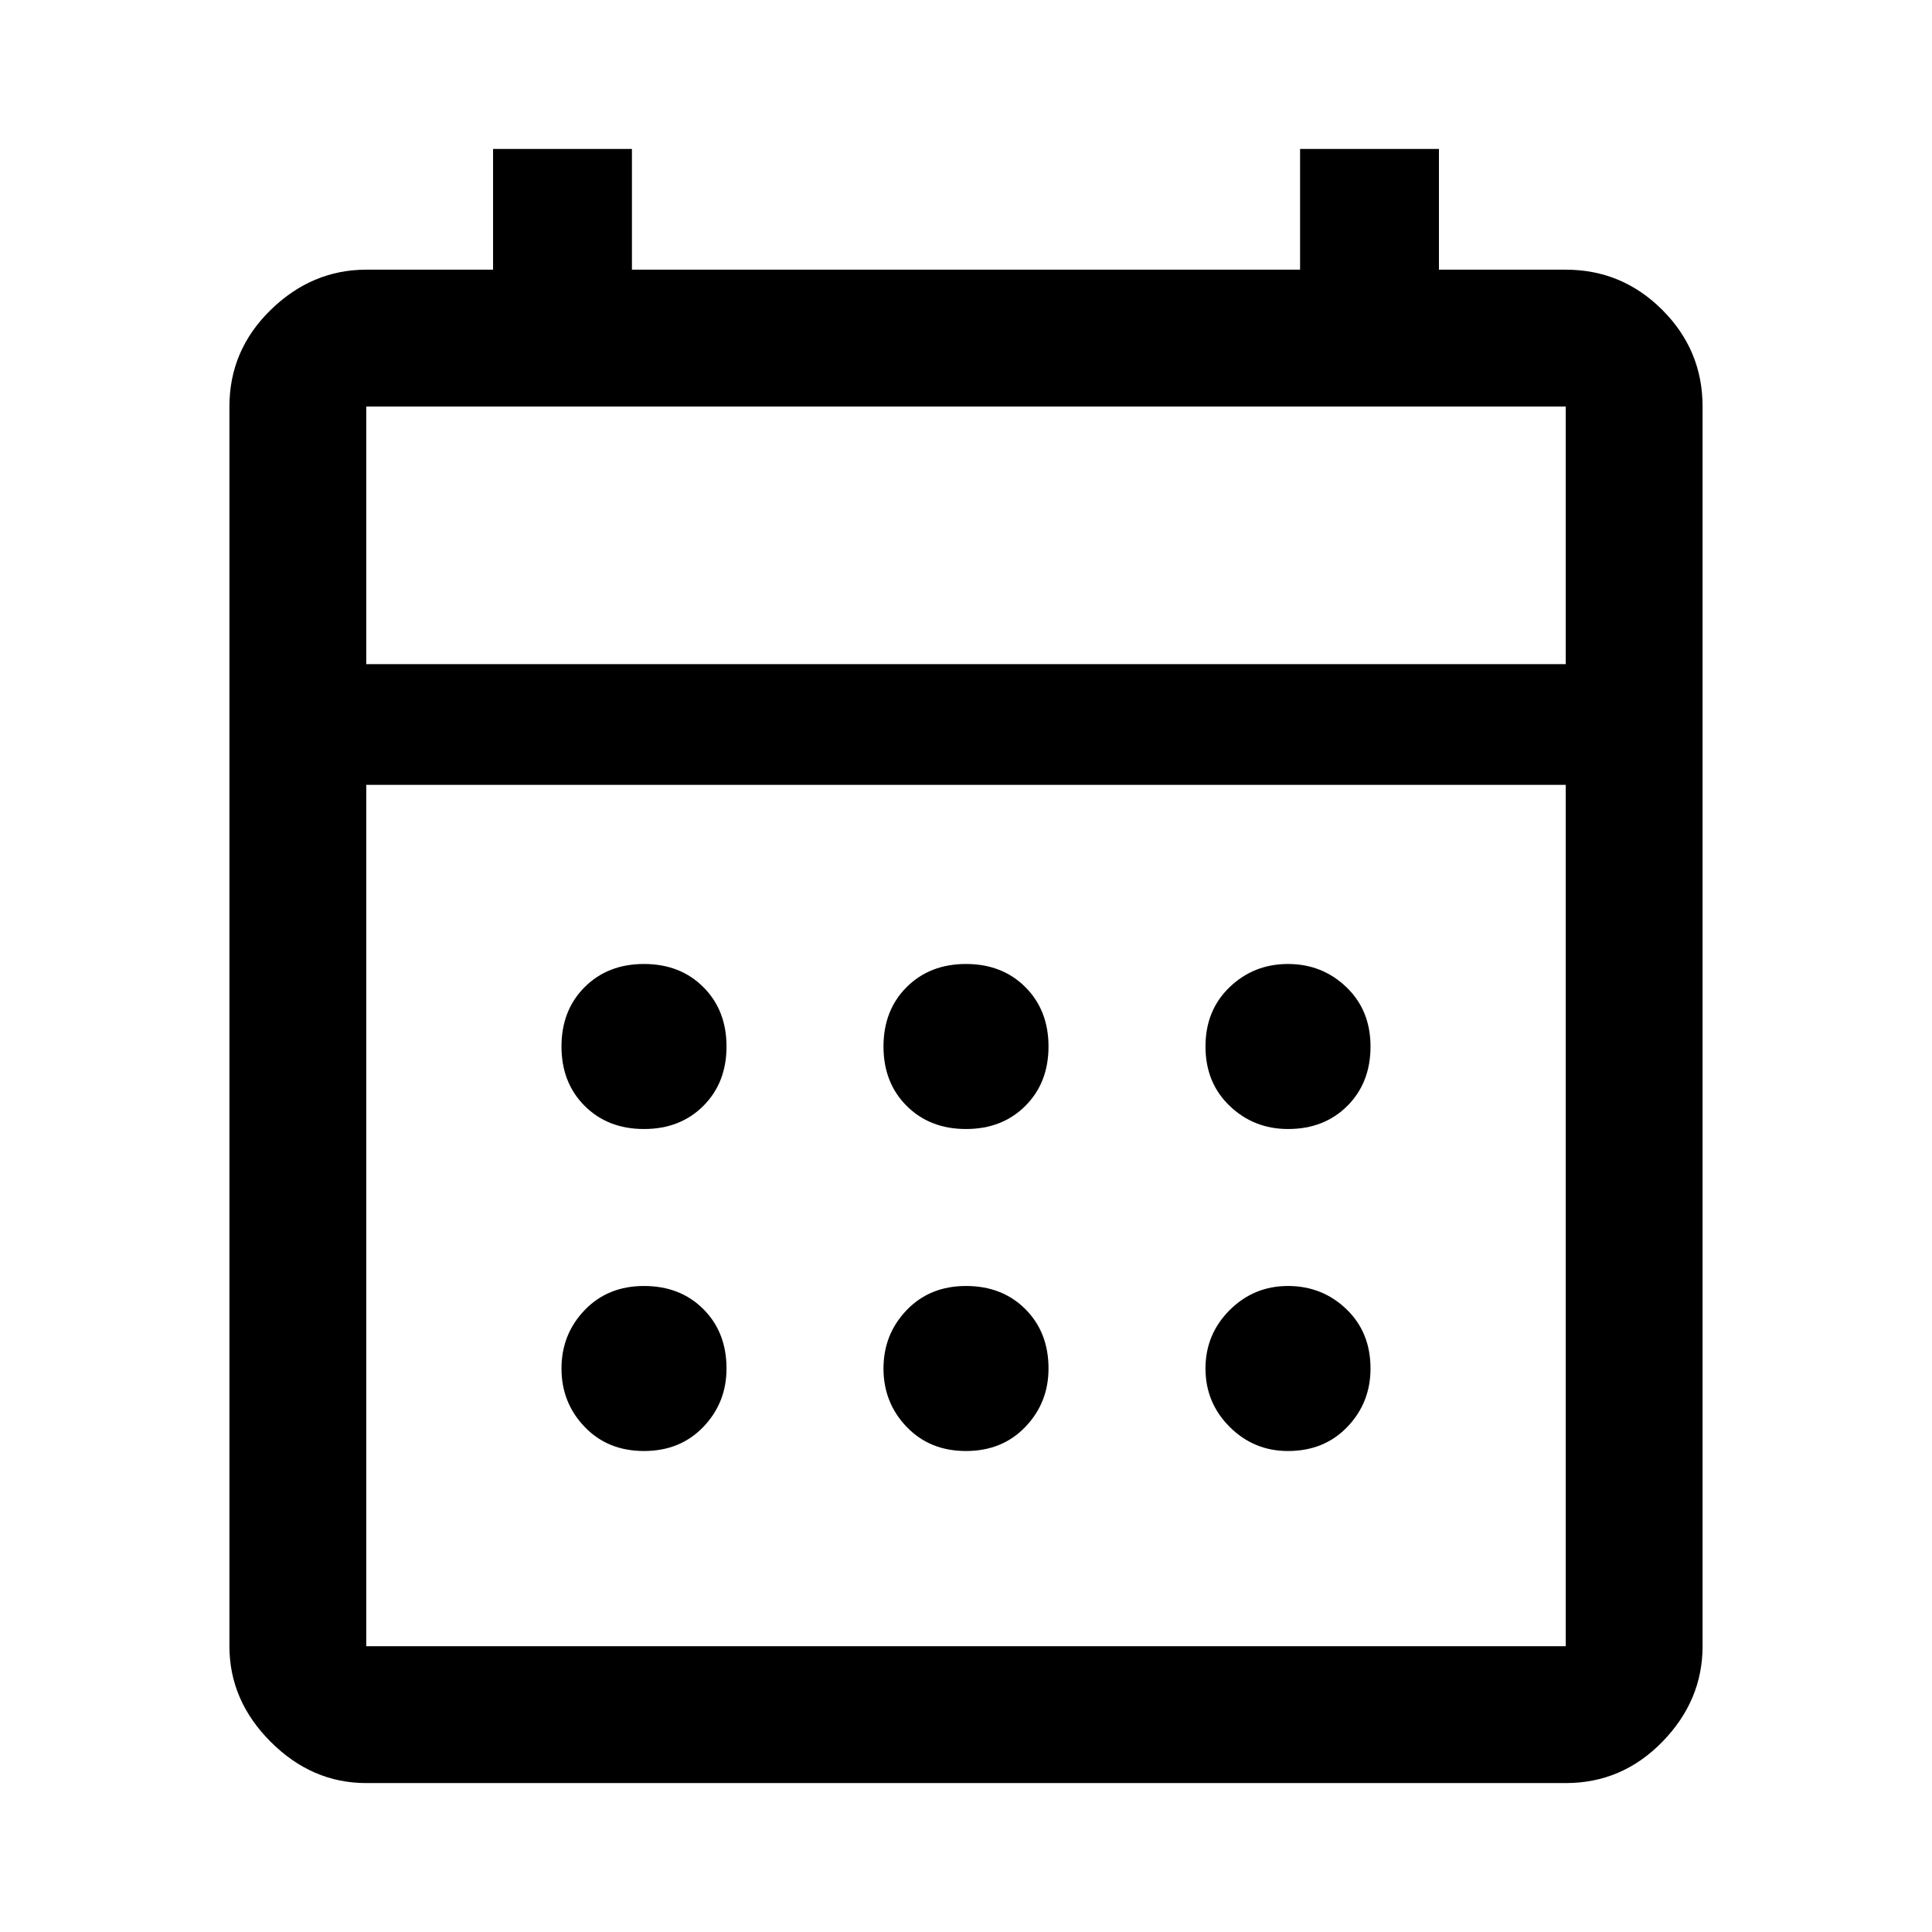 <svg xmlns="http://www.w3.org/2000/svg" height="48" width="48"><path d="M24 28.05Q23.1 28.05 22.525 27.475Q21.95 26.9 21.95 26Q21.95 25.1 22.525 24.525Q23.1 23.95 24 23.95Q24.9 23.95 25.475 24.525Q26.05 25.1 26.05 26Q26.05 26.9 25.475 27.475Q24.9 28.05 24 28.05ZM16 28.05Q15.1 28.05 14.525 27.475Q13.95 26.9 13.95 26Q13.95 25.1 14.525 24.525Q15.1 23.95 16 23.95Q16.9 23.95 17.475 24.525Q18.05 25.1 18.05 26Q18.05 26.9 17.475 27.475Q16.9 28.05 16 28.05ZM32 28.05Q31.15 28.05 30.55 27.475Q29.95 26.9 29.95 26Q29.95 25.1 30.55 24.525Q31.15 23.95 32 23.95Q32.85 23.95 33.45 24.525Q34.05 25.1 34.05 26Q34.05 26.9 33.475 27.475Q32.9 28.05 32 28.05ZM24 36.05Q23.1 36.05 22.525 35.45Q21.95 34.85 21.95 34Q21.95 33.15 22.525 32.55Q23.1 31.95 24 31.95Q24.9 31.95 25.475 32.525Q26.05 33.1 26.05 34Q26.05 34.85 25.475 35.45Q24.9 36.05 24 36.05ZM16 36.05Q15.1 36.05 14.525 35.45Q13.95 34.85 13.95 34Q13.95 33.15 14.525 32.55Q15.1 31.95 16 31.95Q16.9 31.95 17.475 32.525Q18.05 33.1 18.05 34Q18.05 34.85 17.475 35.45Q16.9 36.05 16 36.05ZM32 36.05Q31.15 36.05 30.55 35.45Q29.95 34.85 29.95 34Q29.95 33.15 30.55 32.55Q31.15 31.95 32 31.95Q32.85 31.95 33.45 32.525Q34.05 33.1 34.05 34Q34.05 34.85 33.475 35.45Q32.9 36.05 32 36.05ZM9.1 44.3Q7.75 44.3 6.725 43.275Q5.7 42.25 5.7 40.9V10.1Q5.7 8.7 6.725 7.7Q7.75 6.7 9.1 6.7H12.25V3.7H15.7V6.7H32.3V3.7H35.75V6.7H38.9Q40.3 6.7 41.3 7.7Q42.3 8.7 42.3 10.1V40.9Q42.3 42.25 41.3 43.275Q40.3 44.3 38.9 44.3ZM9.1 40.9H38.9Q38.9 40.9 38.9 40.9Q38.9 40.9 38.9 40.9V19.5H9.1V40.9Q9.1 40.9 9.1 40.9Q9.1 40.9 9.1 40.9ZM9.1 16.5H38.9V10.1Q38.9 10.1 38.9 10.1Q38.9 10.1 38.9 10.1H9.1Q9.1 10.1 9.1 10.1Q9.1 10.1 9.1 10.1ZM9.1 16.5V10.1Q9.1 10.1 9.1 10.1Q9.1 10.1 9.1 10.1Q9.1 10.1 9.1 10.1Q9.1 10.1 9.1 10.1V16.5Z"/></svg>